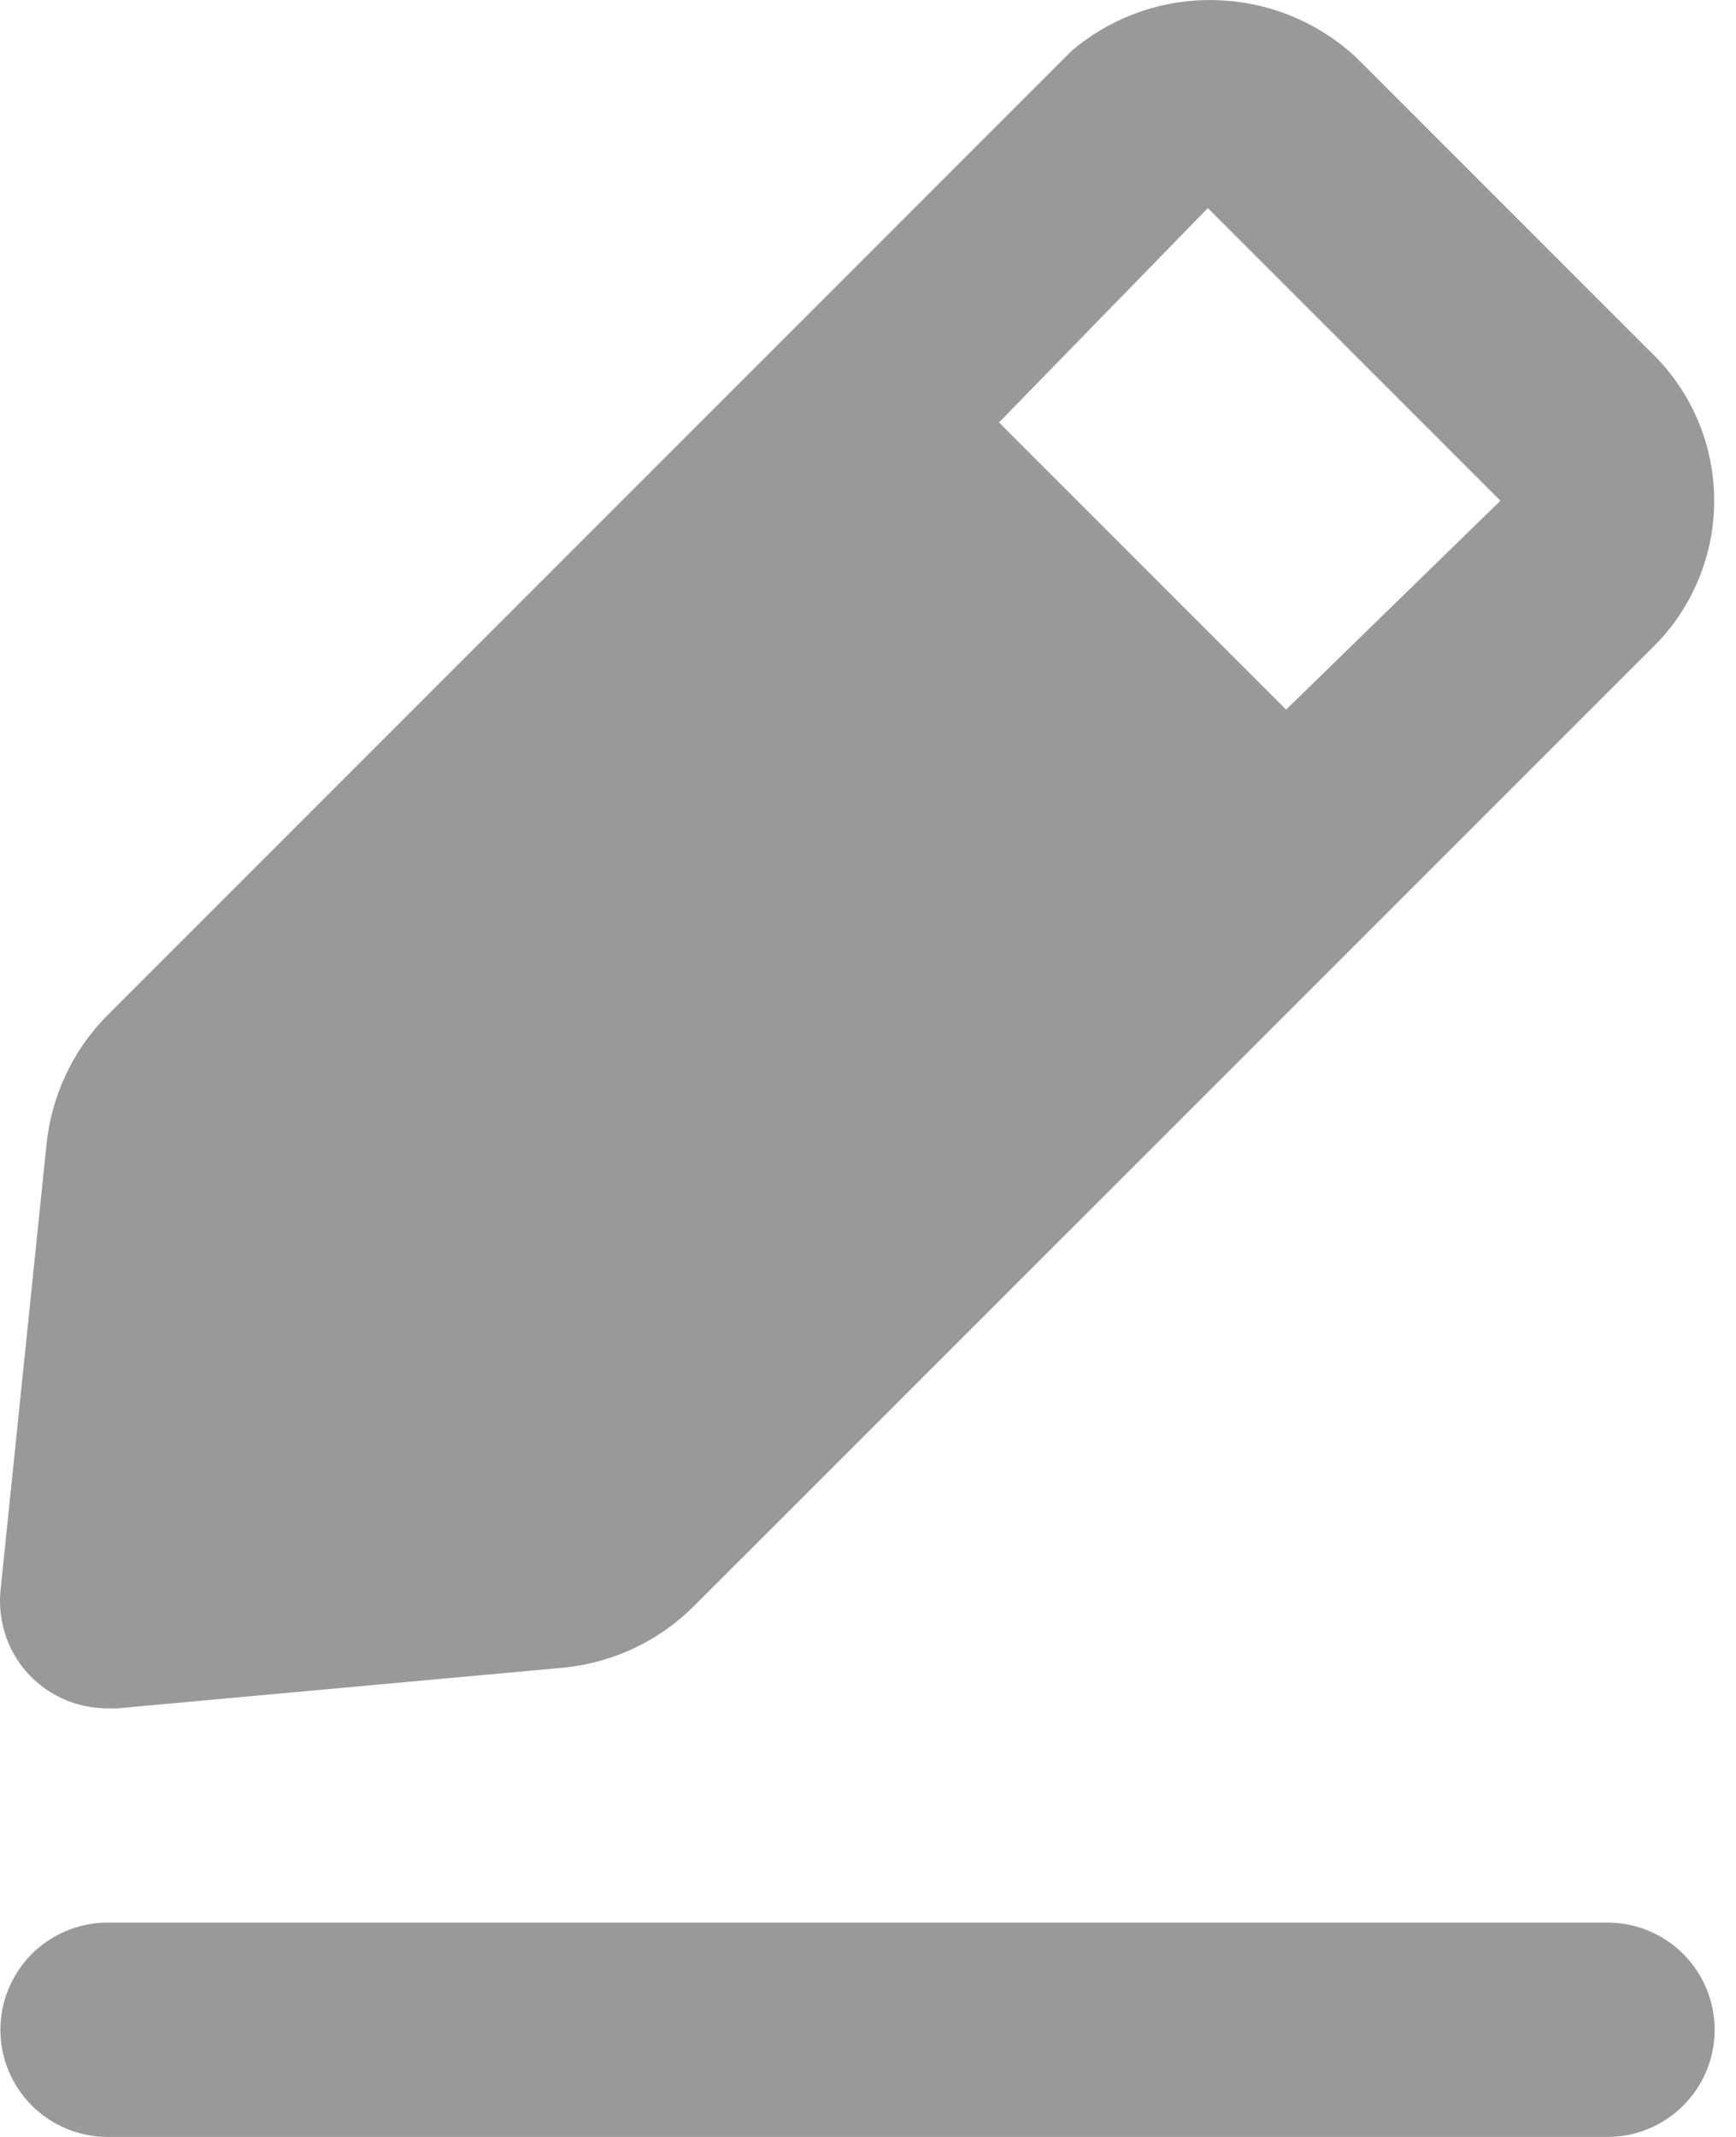 <svg width="13" height="16" viewBox="0 0 13 16" fill="none" xmlns="http://www.w3.org/2000/svg">
<path d="M12.038 14.395H0.806C0.593 14.395 0.389 14.48 0.238 14.63C0.088 14.781 0.003 14.985 0.003 15.198C0.003 15.411 0.088 15.614 0.238 15.765C0.389 15.915 0.593 16 0.806 16H12.038C12.251 16 12.455 15.915 12.605 15.765C12.756 15.614 12.84 15.411 12.84 15.198C12.84 14.985 12.756 14.781 12.605 14.63C12.455 14.48 12.251 14.395 12.038 14.395ZM0.806 12.791H0.878L4.224 12.486C4.59 12.449 4.933 12.288 5.194 12.028L12.415 4.808C12.695 4.512 12.847 4.116 12.836 3.709C12.826 3.301 12.654 2.915 12.359 2.633L10.161 0.435C9.874 0.166 9.498 0.011 9.104 0.001C8.711 -0.01 8.327 0.125 8.027 0.379L0.806 7.6C0.546 7.861 0.385 8.204 0.348 8.571L0.003 11.916C-0.007 12.034 0.008 12.152 0.048 12.263C0.088 12.374 0.152 12.475 0.236 12.558C0.311 12.632 0.4 12.691 0.498 12.731C0.595 12.771 0.7 12.791 0.806 12.791ZM9.045 1.558L11.236 3.749L9.631 5.313L7.481 3.163L9.045 1.558Z" fill="black" fill-opacity="0.4"/>
</svg>
